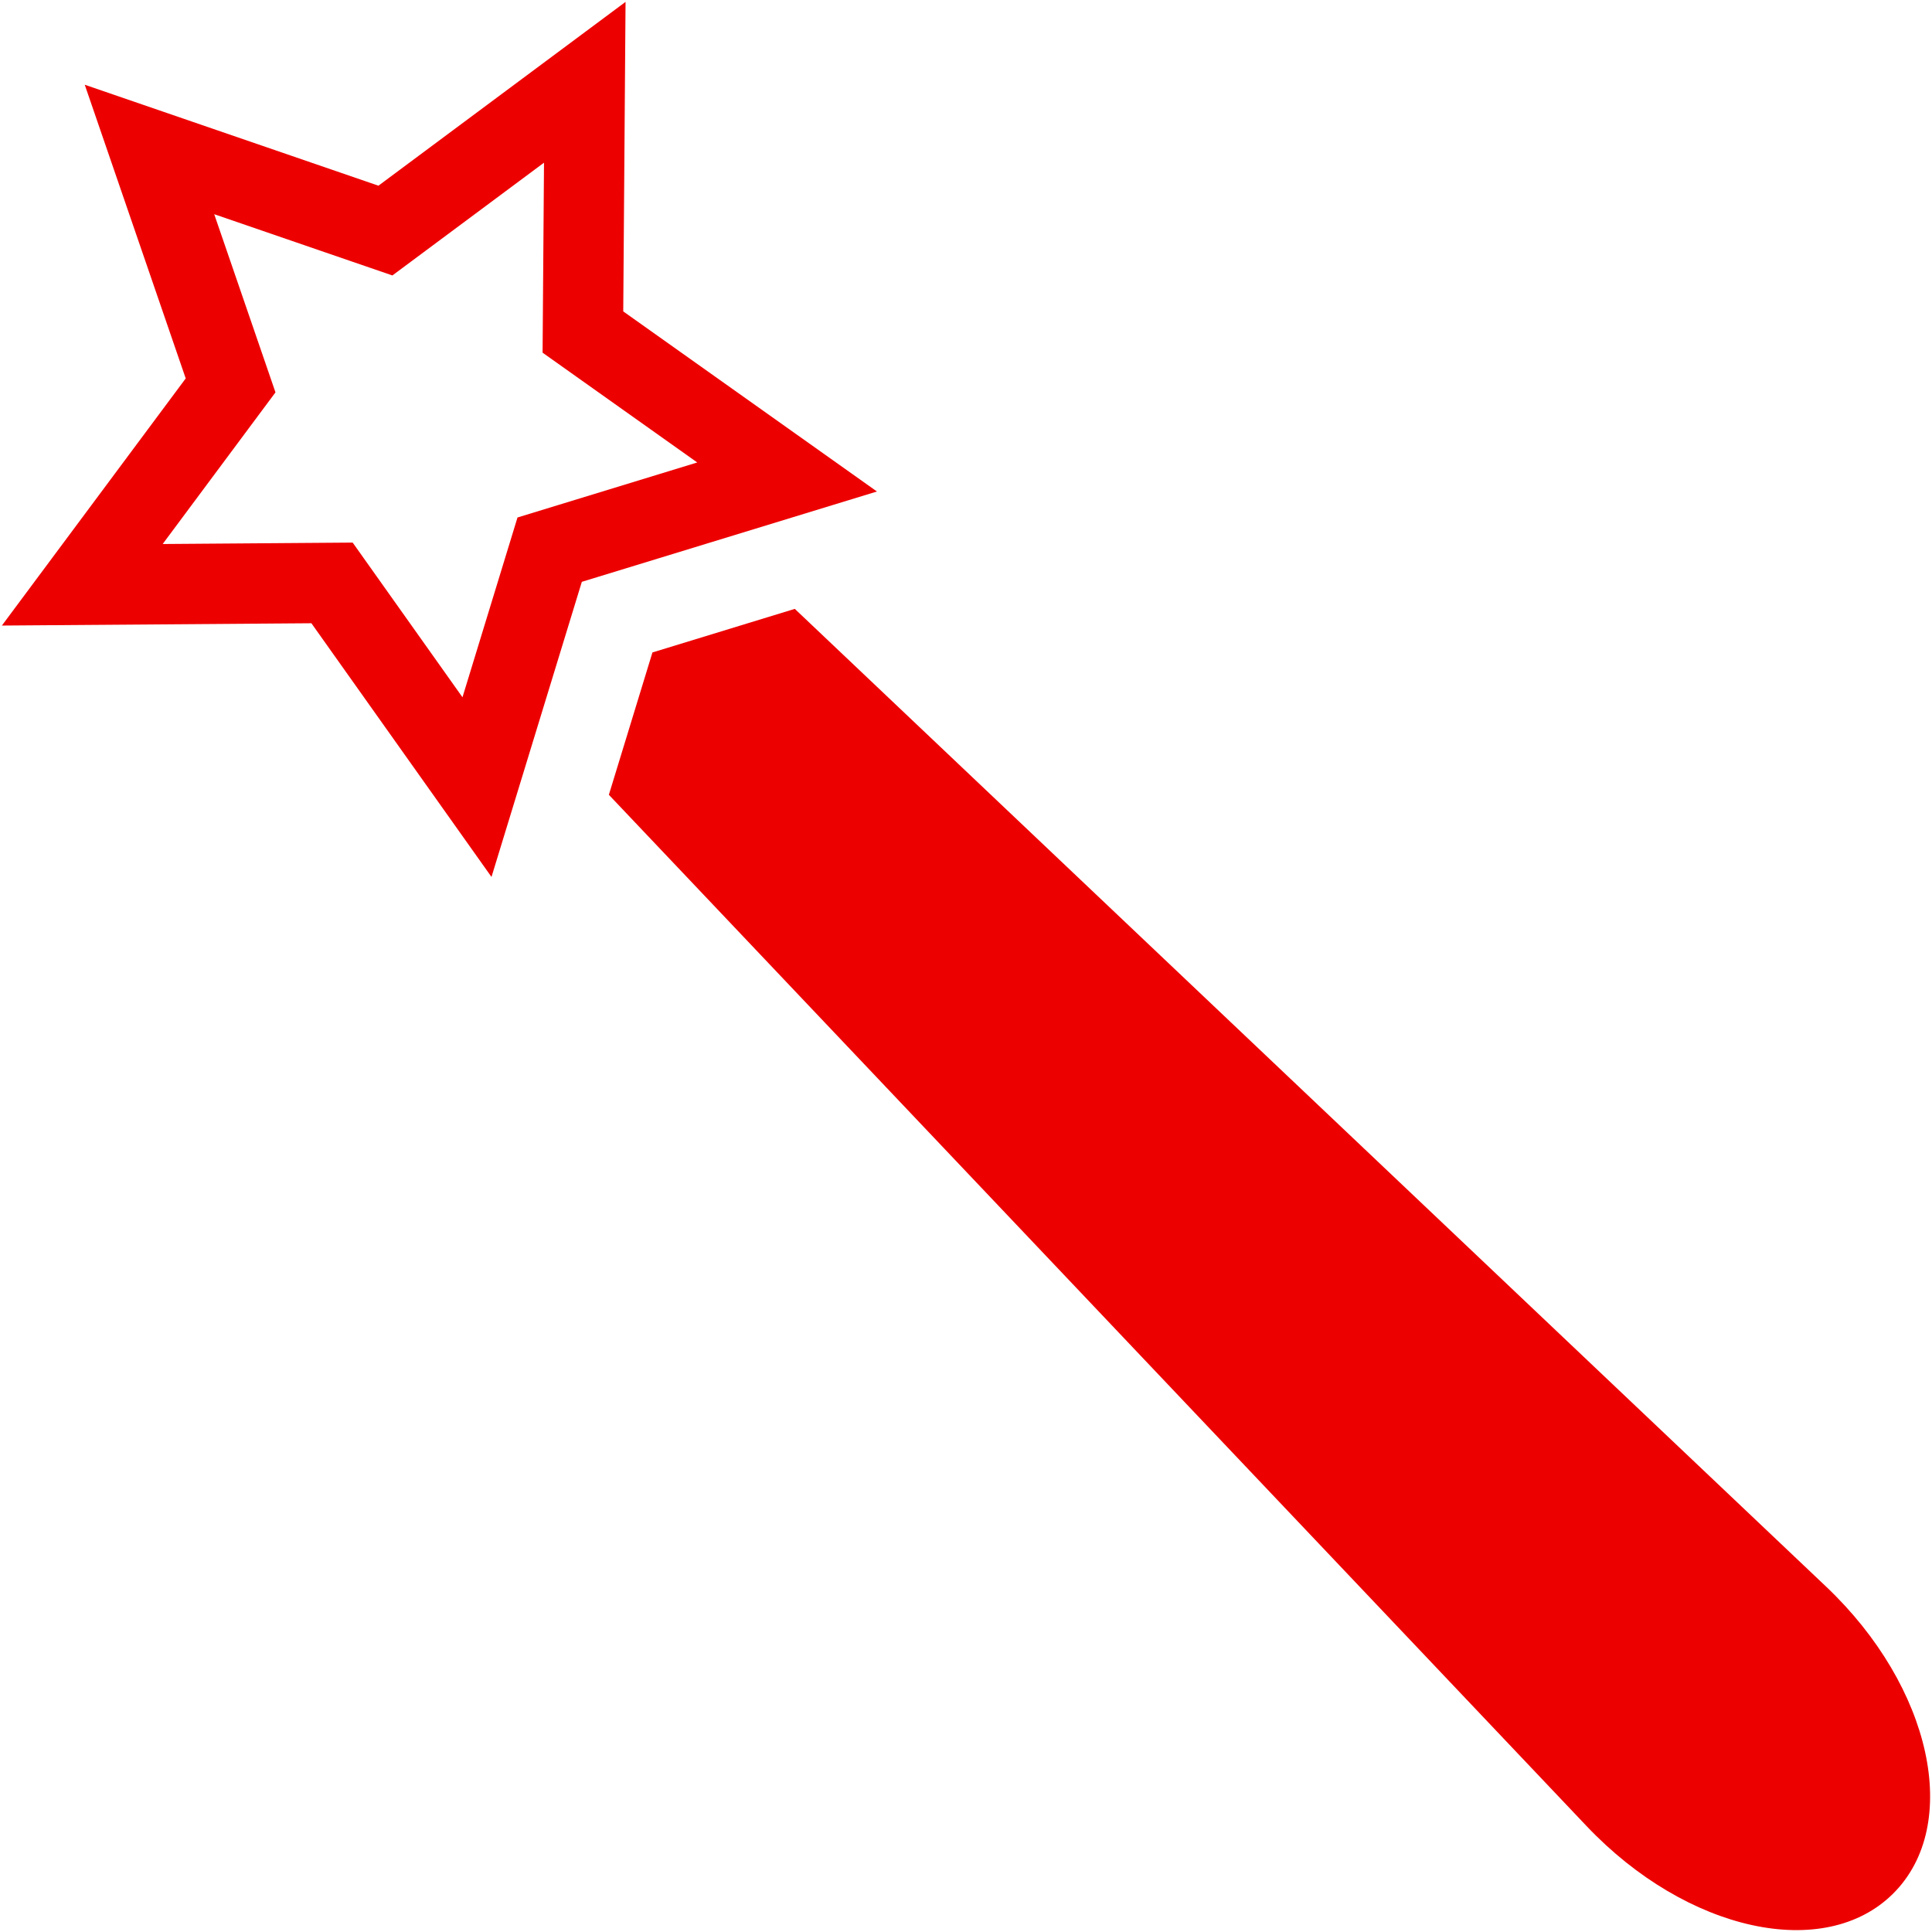 <?xml version="1.0" encoding="iso-8859-1"?>
<!DOCTYPE svg PUBLIC "-//W3C//DTD SVG 1.1//EN" "http://www.w3.org/Graphics/SVG/1.1/DTD/svg11.dtd">
<svg 
 version="1.1" xmlns="http://www.w3.org/2000/svg" xmlns:xlink="http://www.w3.org/1999/xlink" x="0px" y="0px" width="512px"
	 height="512px" viewBox="0 0 512 512" style="enable-background:new 0 0 512 512;" xml:space="preserve"
><g id="afcae5a789ccd549f9c6e2a2f80864d3"><g></g><g fill="#ed0000"><path style="display: inline;" d="M165.166,82.523L165.777,0.5L100.29,49.211L22.457,22.455l26.76,77.831L0.5,165.779l82.023-0.613
		l47.728,67.233l23.941-78.21l78.209-23.937L165.166,82.523z M147.958,133.829l-10.816,3.312l-3.31,10.816l-11.27,36.824
		L99.885,152.84l-6.425-9.049l-11.095,0.083l-39.252,0.295L66.3,112.995l6.704-9.012l-3.651-10.619L56.769,56.765l36.599,12.582
		l10.619,3.649l9.009-6.699l31.172-23.186l-0.295,39.254l-0.083,11.095l9.049,6.425l31.941,22.674L147.958,133.829z
		 M501.762,501.762c-18.181,18.182-54.768,10.155-81.3-17.832L161.356,210.631l11.548-37.726l37.726-11.548L483.93,420.462
		C511.917,446.994,519.943,483.581,501.762,501.762z"></path></g></g></svg>